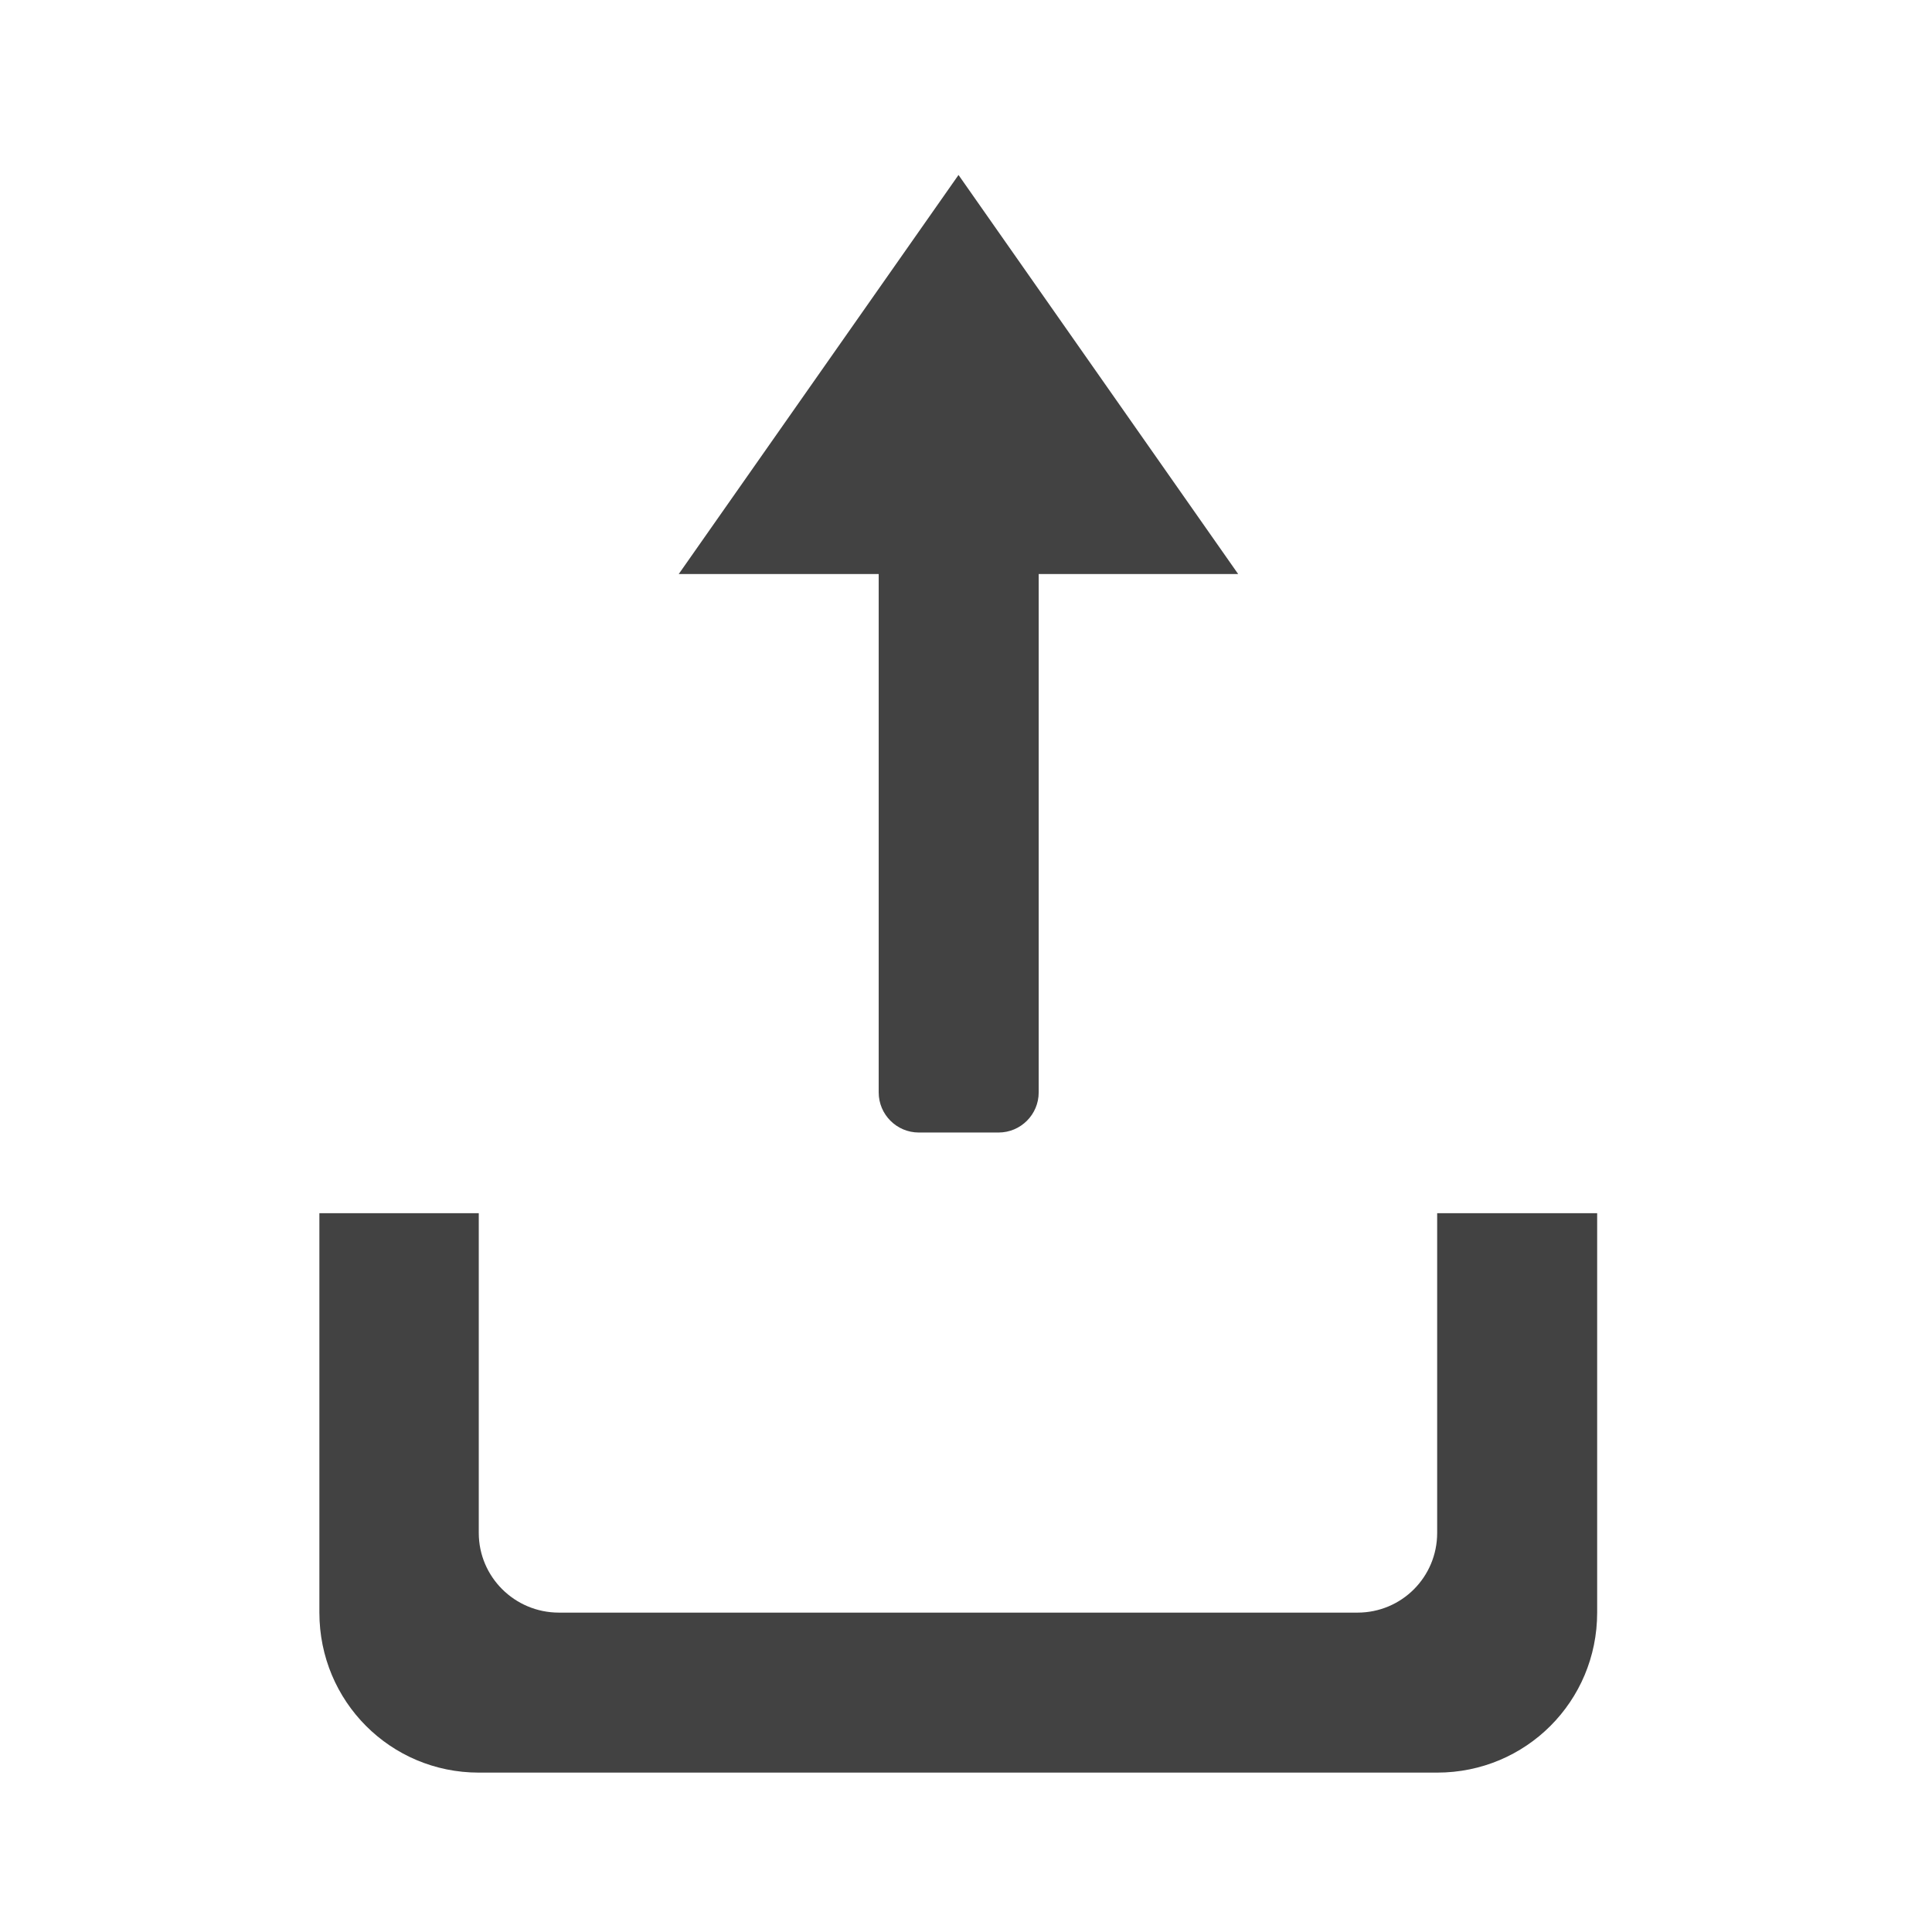 
<svg xmlns="http://www.w3.org/2000/svg" xmlns:xlink="http://www.w3.org/1999/xlink" width="16px" height="16px" viewBox="0 0 16 16" version="1.1">
<g id="surface1">
     <defs>
  <style id="current-color-scheme" type="text/css">
   .ColorScheme-Text { color:#424242; } .ColorScheme-Highlight { color:#eeeeee; }
  </style>
 </defs>
<path style="fill:currentColor" class="ColorScheme-Text" d="M 7.277 4.094 L 8.602 4.094 L 8.602 9.047 C 8.602 9.23 8.453 9.379 8.27 9.379 L 7.609 9.379 C 7.426 9.379 7.277 9.23 7.277 9.047 Z M 7.277 4.094 "/>
     <defs>
  <style id="current-color-scheme" type="text/css">
   .ColorScheme-Text { color:#424242; } .ColorScheme-Highlight { color:#eeeeee; }
  </style>
 </defs>
<path style="fill:currentColor" class="ColorScheme-Text" d="M 10.254 4.754 L 5.621 4.754 L 7.938 1.449 Z M 10.254 4.754 "/>
     <defs>
  <style id="current-color-scheme" type="text/css">
   .ColorScheme-Text { color:#424242; } .ColorScheme-Highlight { color:#eeeeee; }
  </style>
 </defs>
<path style="fill:currentColor" class="ColorScheme-Text" d="M 2.645 10.047 L 2.645 13.355 C 2.645 14.09 3.234 14.68 3.965 14.68 L 11.902 14.68 C 12.637 14.68 13.227 14.09 13.227 13.355 L 13.227 10.047 L 11.902 10.047 L 11.902 12.695 C 11.902 13.059 11.609 13.355 11.242 13.355 L 4.629 13.355 C 4.262 13.355 3.965 13.059 3.965 12.695 L 3.965 10.047 Z M 2.645 10.047 "/>
</g>
</svg>
